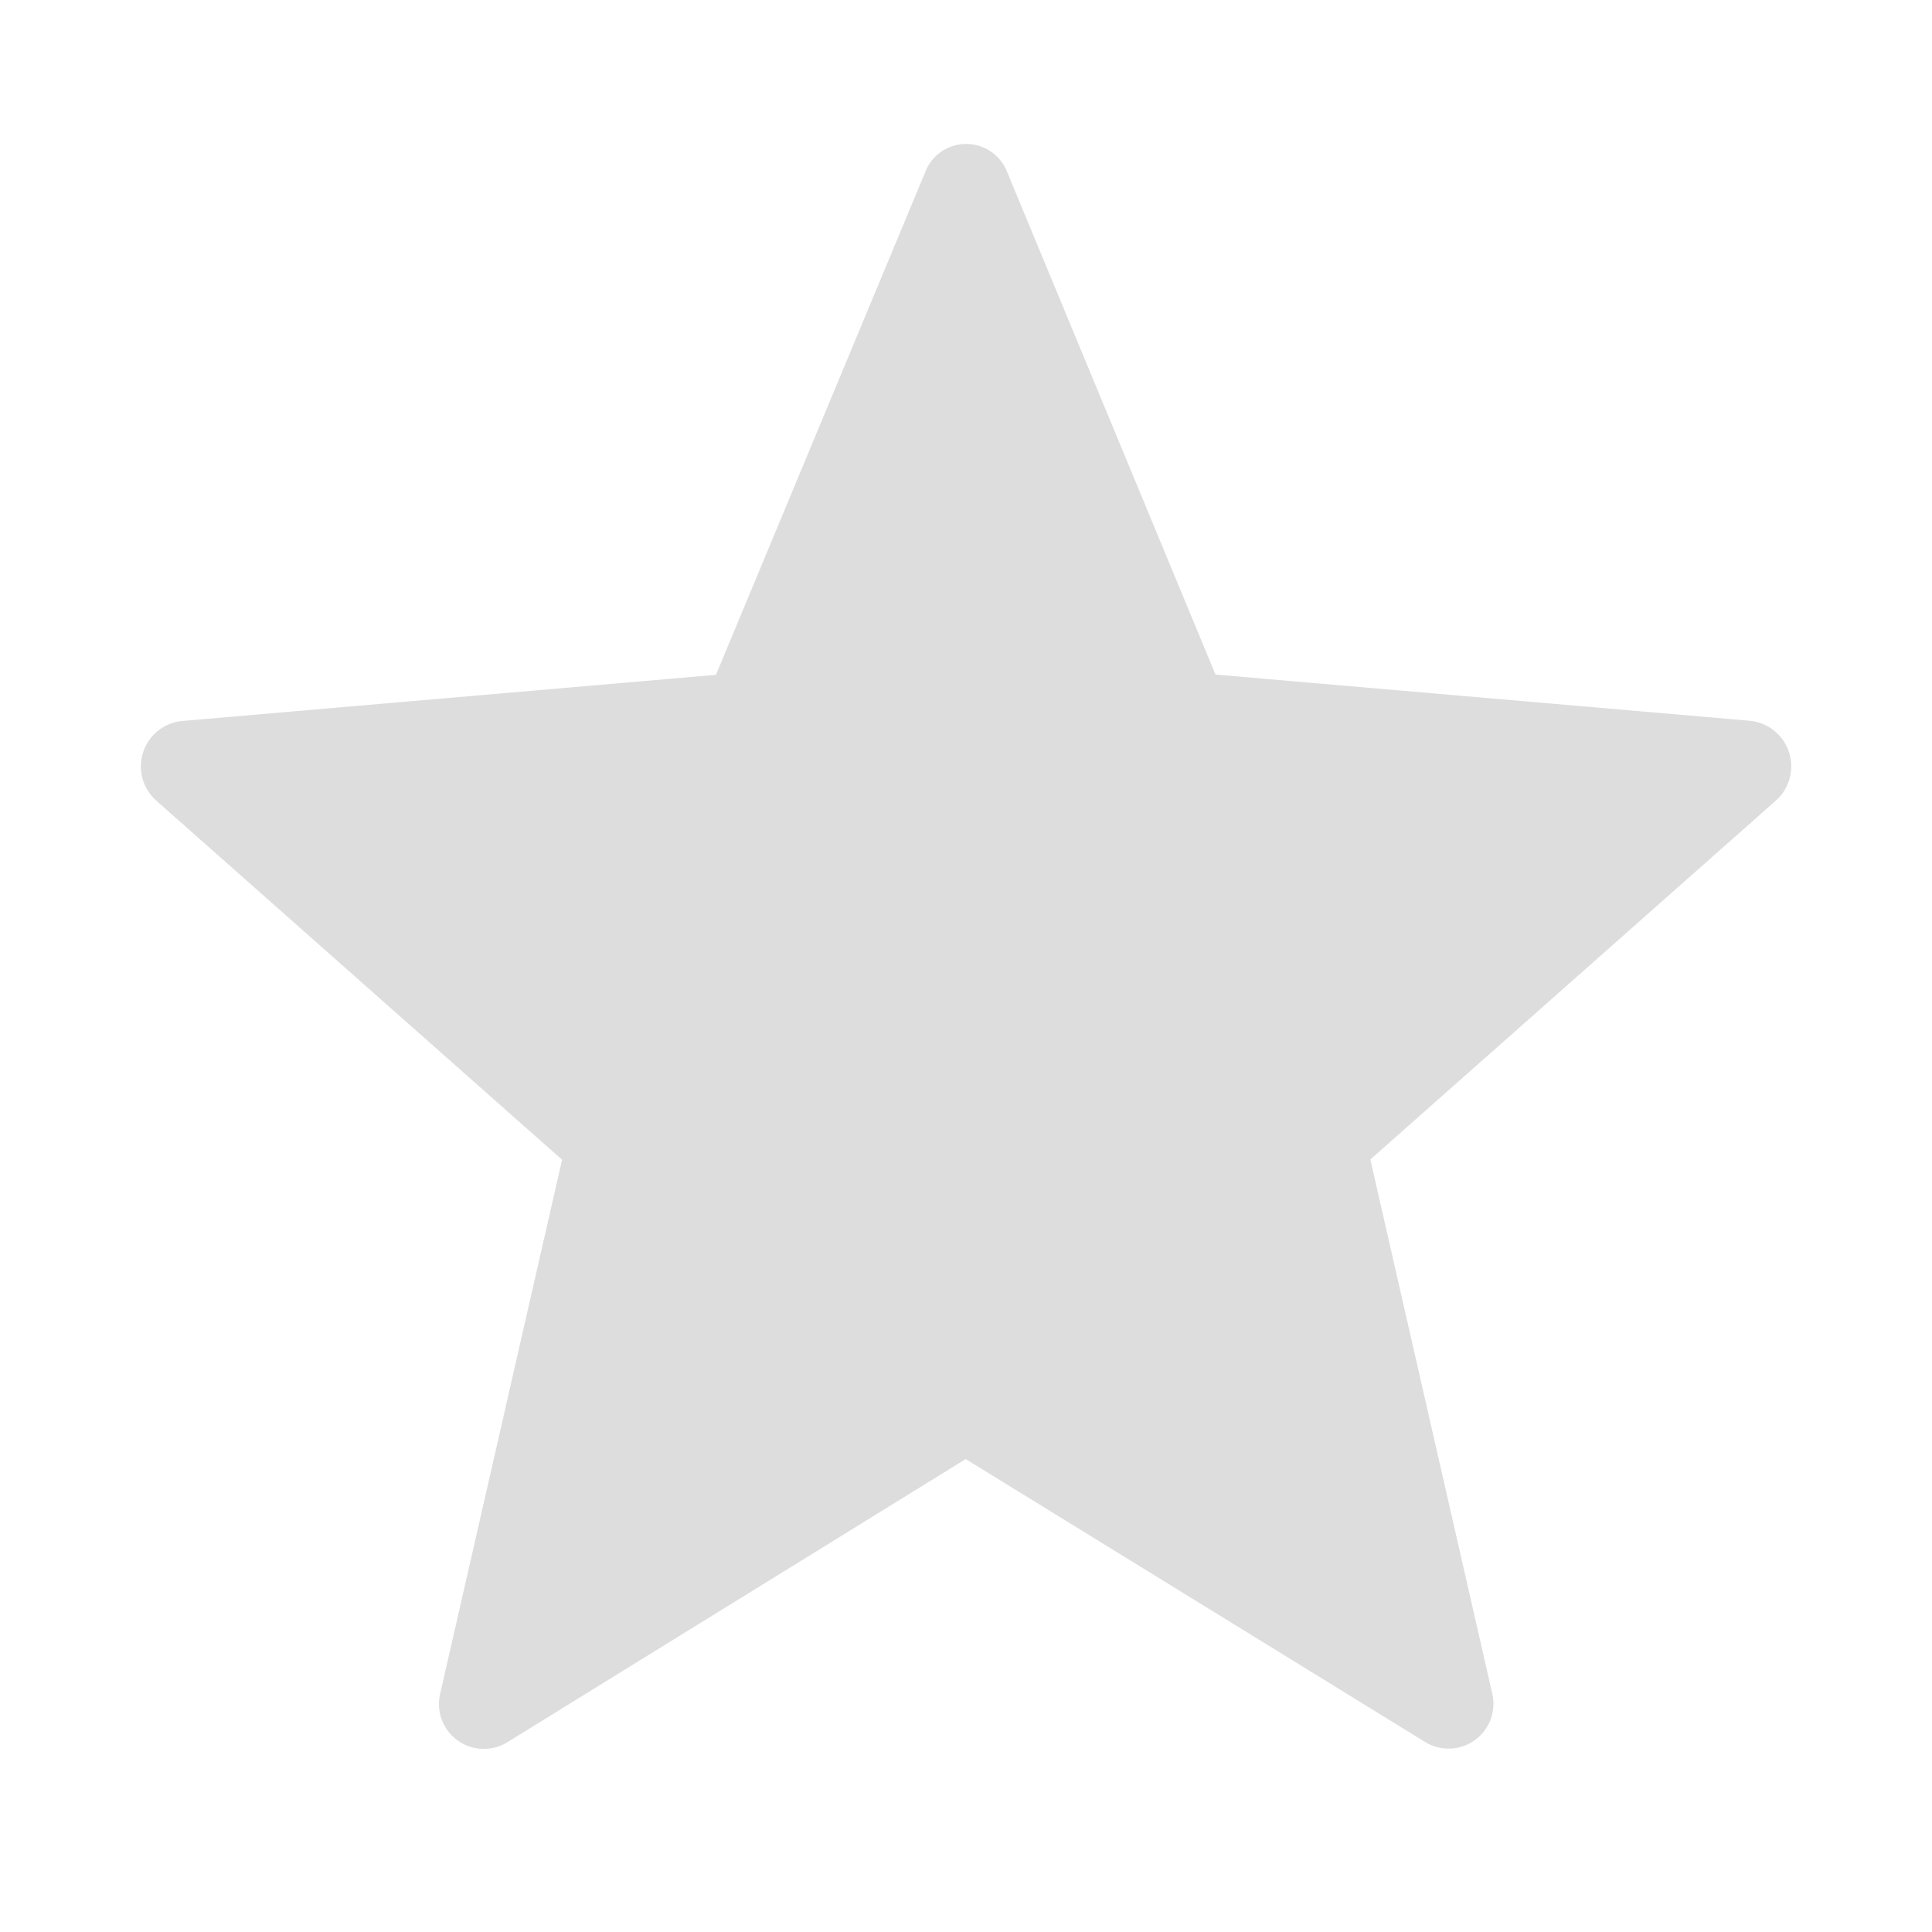 <svg xmlns="http://www.w3.org/2000/svg" width="14" height="14" viewBox="0 0 14 14"><defs><style>.a{opacity:0.2;}.b{fill:none;}.c{fill:#595758;}</style></defs><g class="a"><path class="b" d="M0,0H14V14H0Z"/><path class="c" d="M8.7,12.312l3.332,2.052a.325.325,0,0,0,.483-.355l-.883-3.868,2.938-2.6a.332.332,0,0,0-.187-.579l-3.873-.335L9,2.985a.318.318,0,0,0-.593,0L6.89,6.629l-3.873.335a.331.331,0,0,0-.18.579l2.938,2.6-.883,3.868a.325.325,0,0,0,.483.355Z" transform="translate(-1.702 -1.739)"/></g></svg>